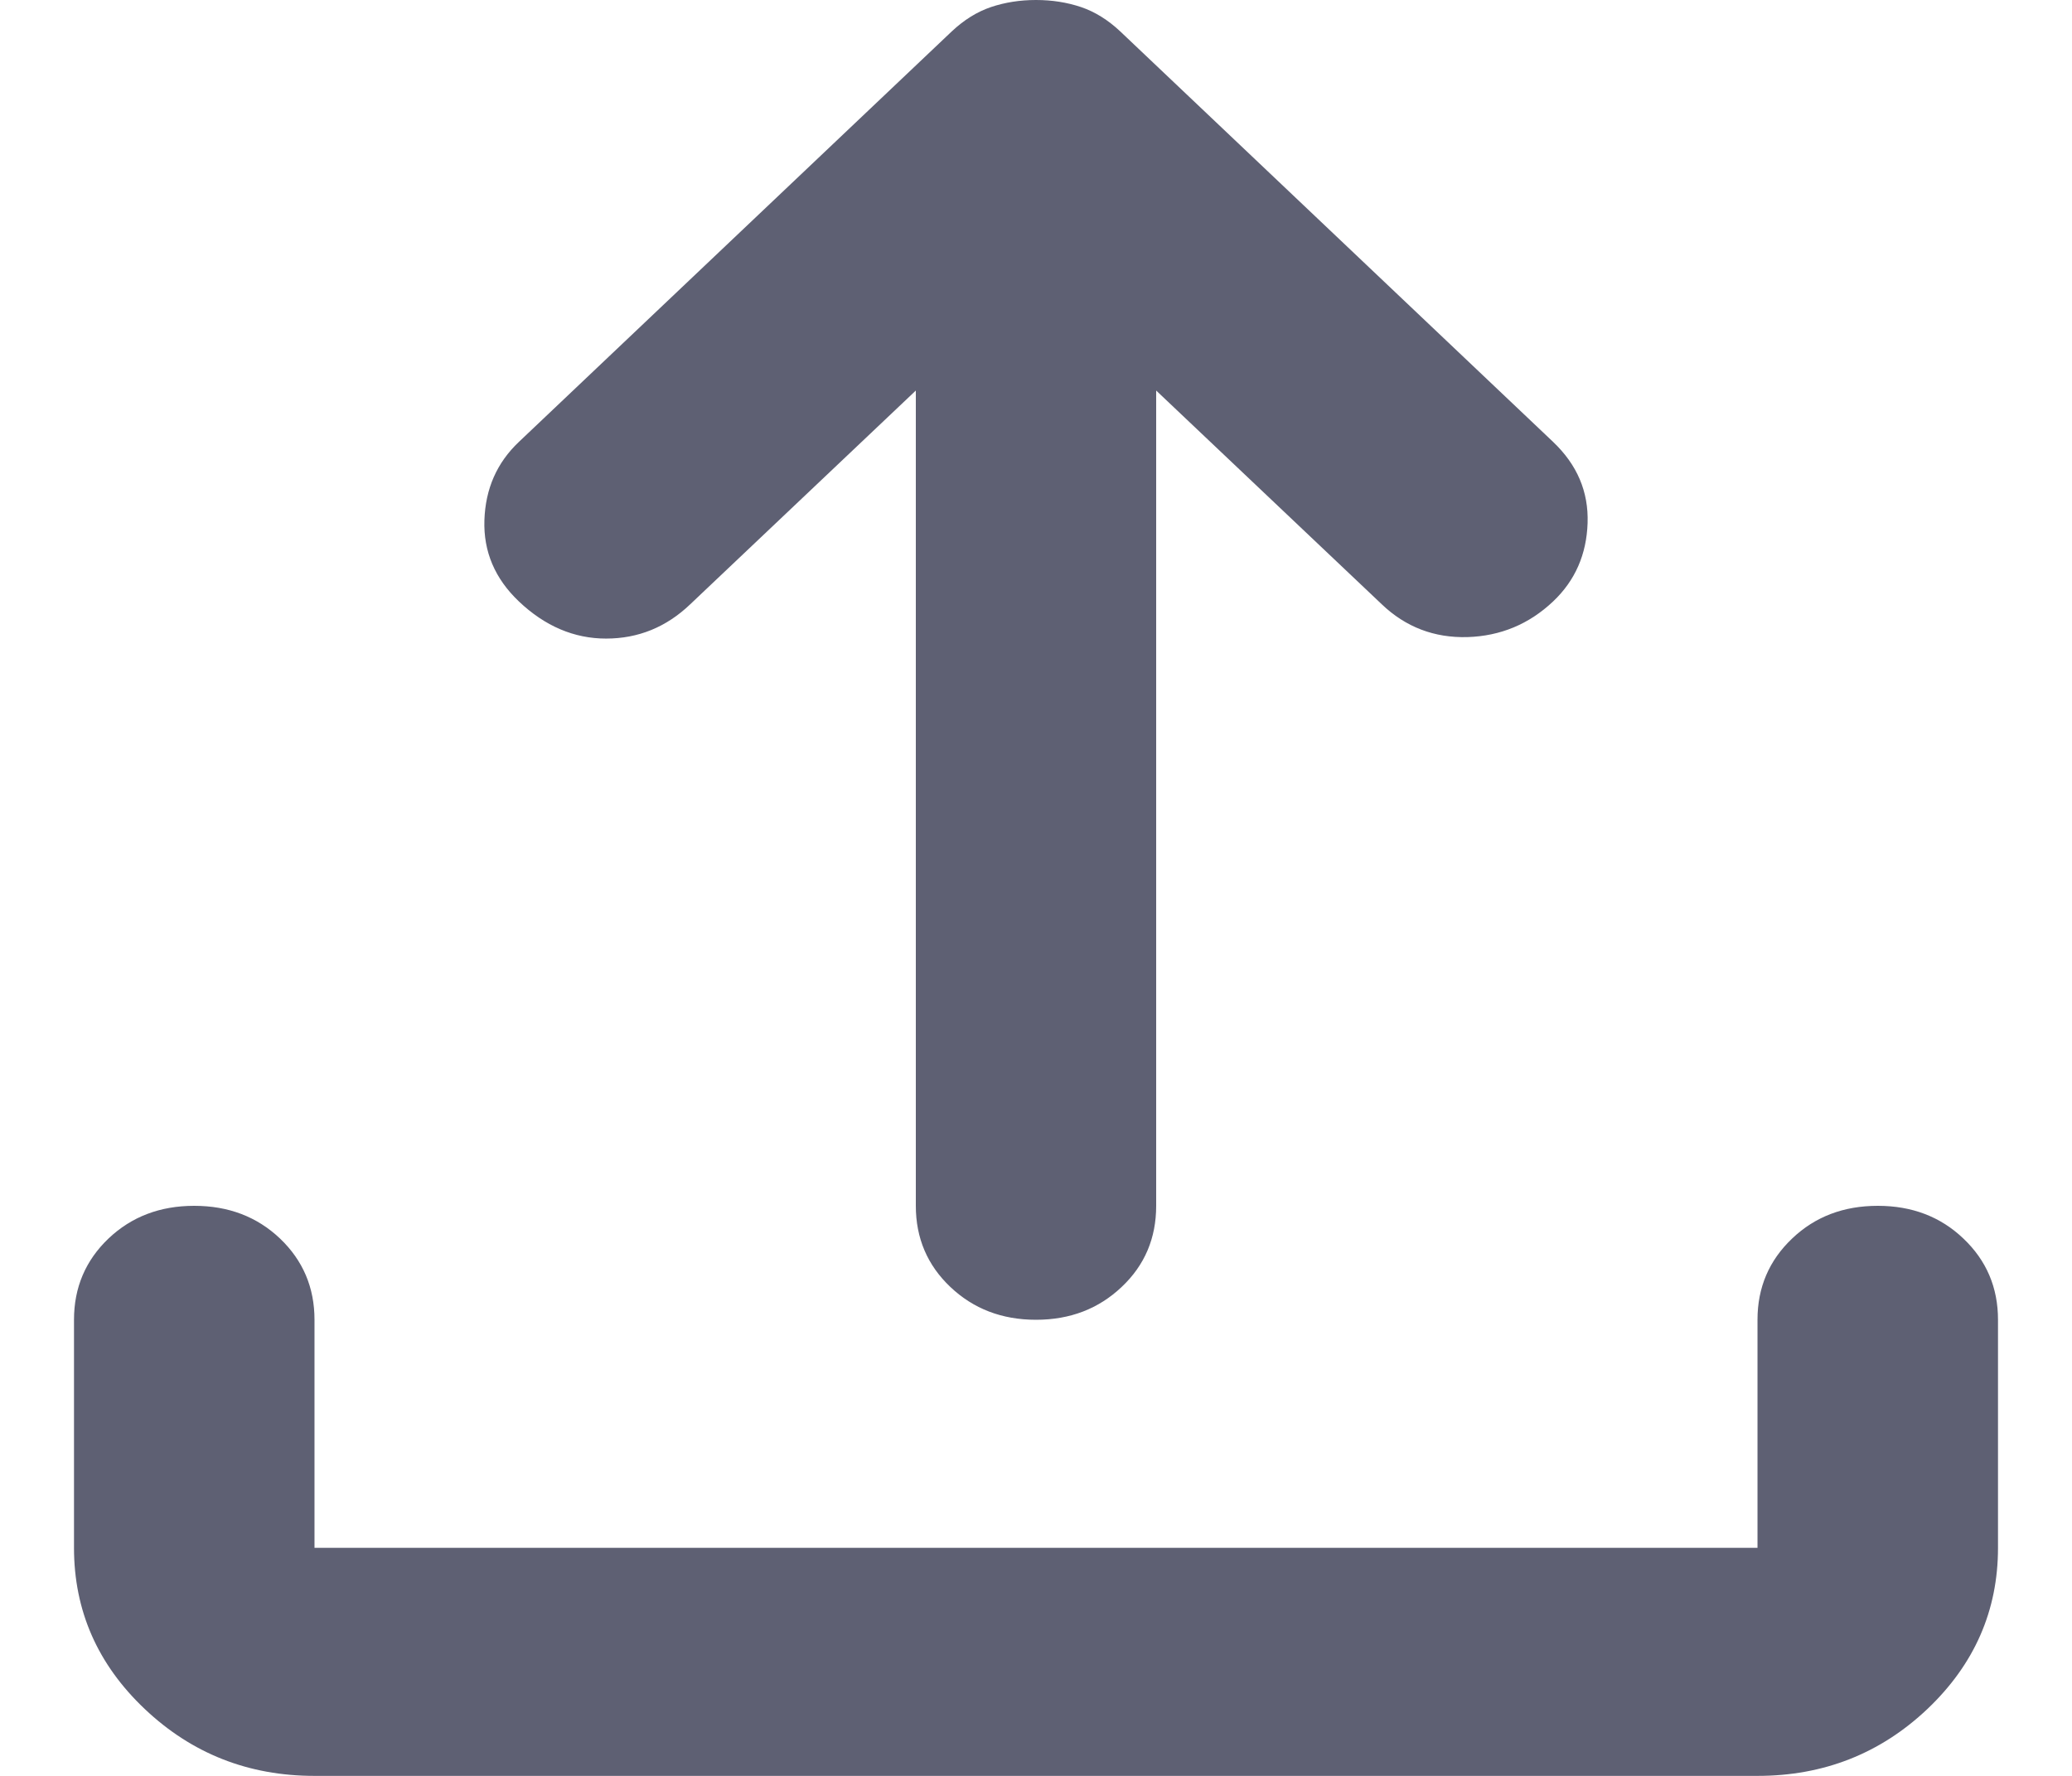 <svg width="14" height="12" viewBox="0 0 14 12" fill="none" xmlns="http://www.w3.org/2000/svg">
<path d="M7 8.918C6.77 8.918 6.577 8.844 6.421 8.696C6.266 8.549 6.188 8.366 6.188 8.148V2.639L4.664 4.083C4.502 4.238 4.312 4.315 4.095 4.315C3.879 4.315 3.682 4.231 3.506 4.064C3.344 3.91 3.266 3.727 3.273 3.515C3.28 3.303 3.357 3.127 3.506 2.986L6.431 0.212C6.513 0.135 6.601 0.08 6.695 0.048C6.79 0.016 6.892 0 7 0C7.108 0 7.21 0.016 7.305 0.048C7.399 0.08 7.487 0.135 7.569 0.212L10.494 2.986C10.656 3.14 10.734 3.322 10.727 3.534C10.72 3.746 10.643 3.923 10.494 4.064C10.331 4.218 10.138 4.298 9.915 4.305C9.692 4.311 9.498 4.238 9.336 4.083L7.812 2.639V8.148C7.812 8.366 7.735 8.549 7.579 8.696C7.423 8.844 7.23 8.918 7 8.918ZM2.125 12C1.678 12 1.296 11.849 0.978 11.548C0.659 11.246 0.5 10.883 0.5 10.459V8.918C0.5 8.7 0.578 8.517 0.733 8.369C0.889 8.221 1.082 8.148 1.312 8.148C1.543 8.148 1.736 8.221 1.892 8.369C2.047 8.517 2.125 8.7 2.125 8.918V10.459H11.875V8.918C11.875 8.7 11.953 8.517 12.109 8.369C12.264 8.221 12.457 8.148 12.688 8.148C12.918 8.148 13.111 8.221 13.266 8.369C13.422 8.517 13.5 8.7 13.5 8.918V10.459C13.5 10.883 13.341 11.246 13.023 11.548C12.705 11.849 12.322 12 11.875 12H2.125Z" fill="#5E6073"/>
</svg>
